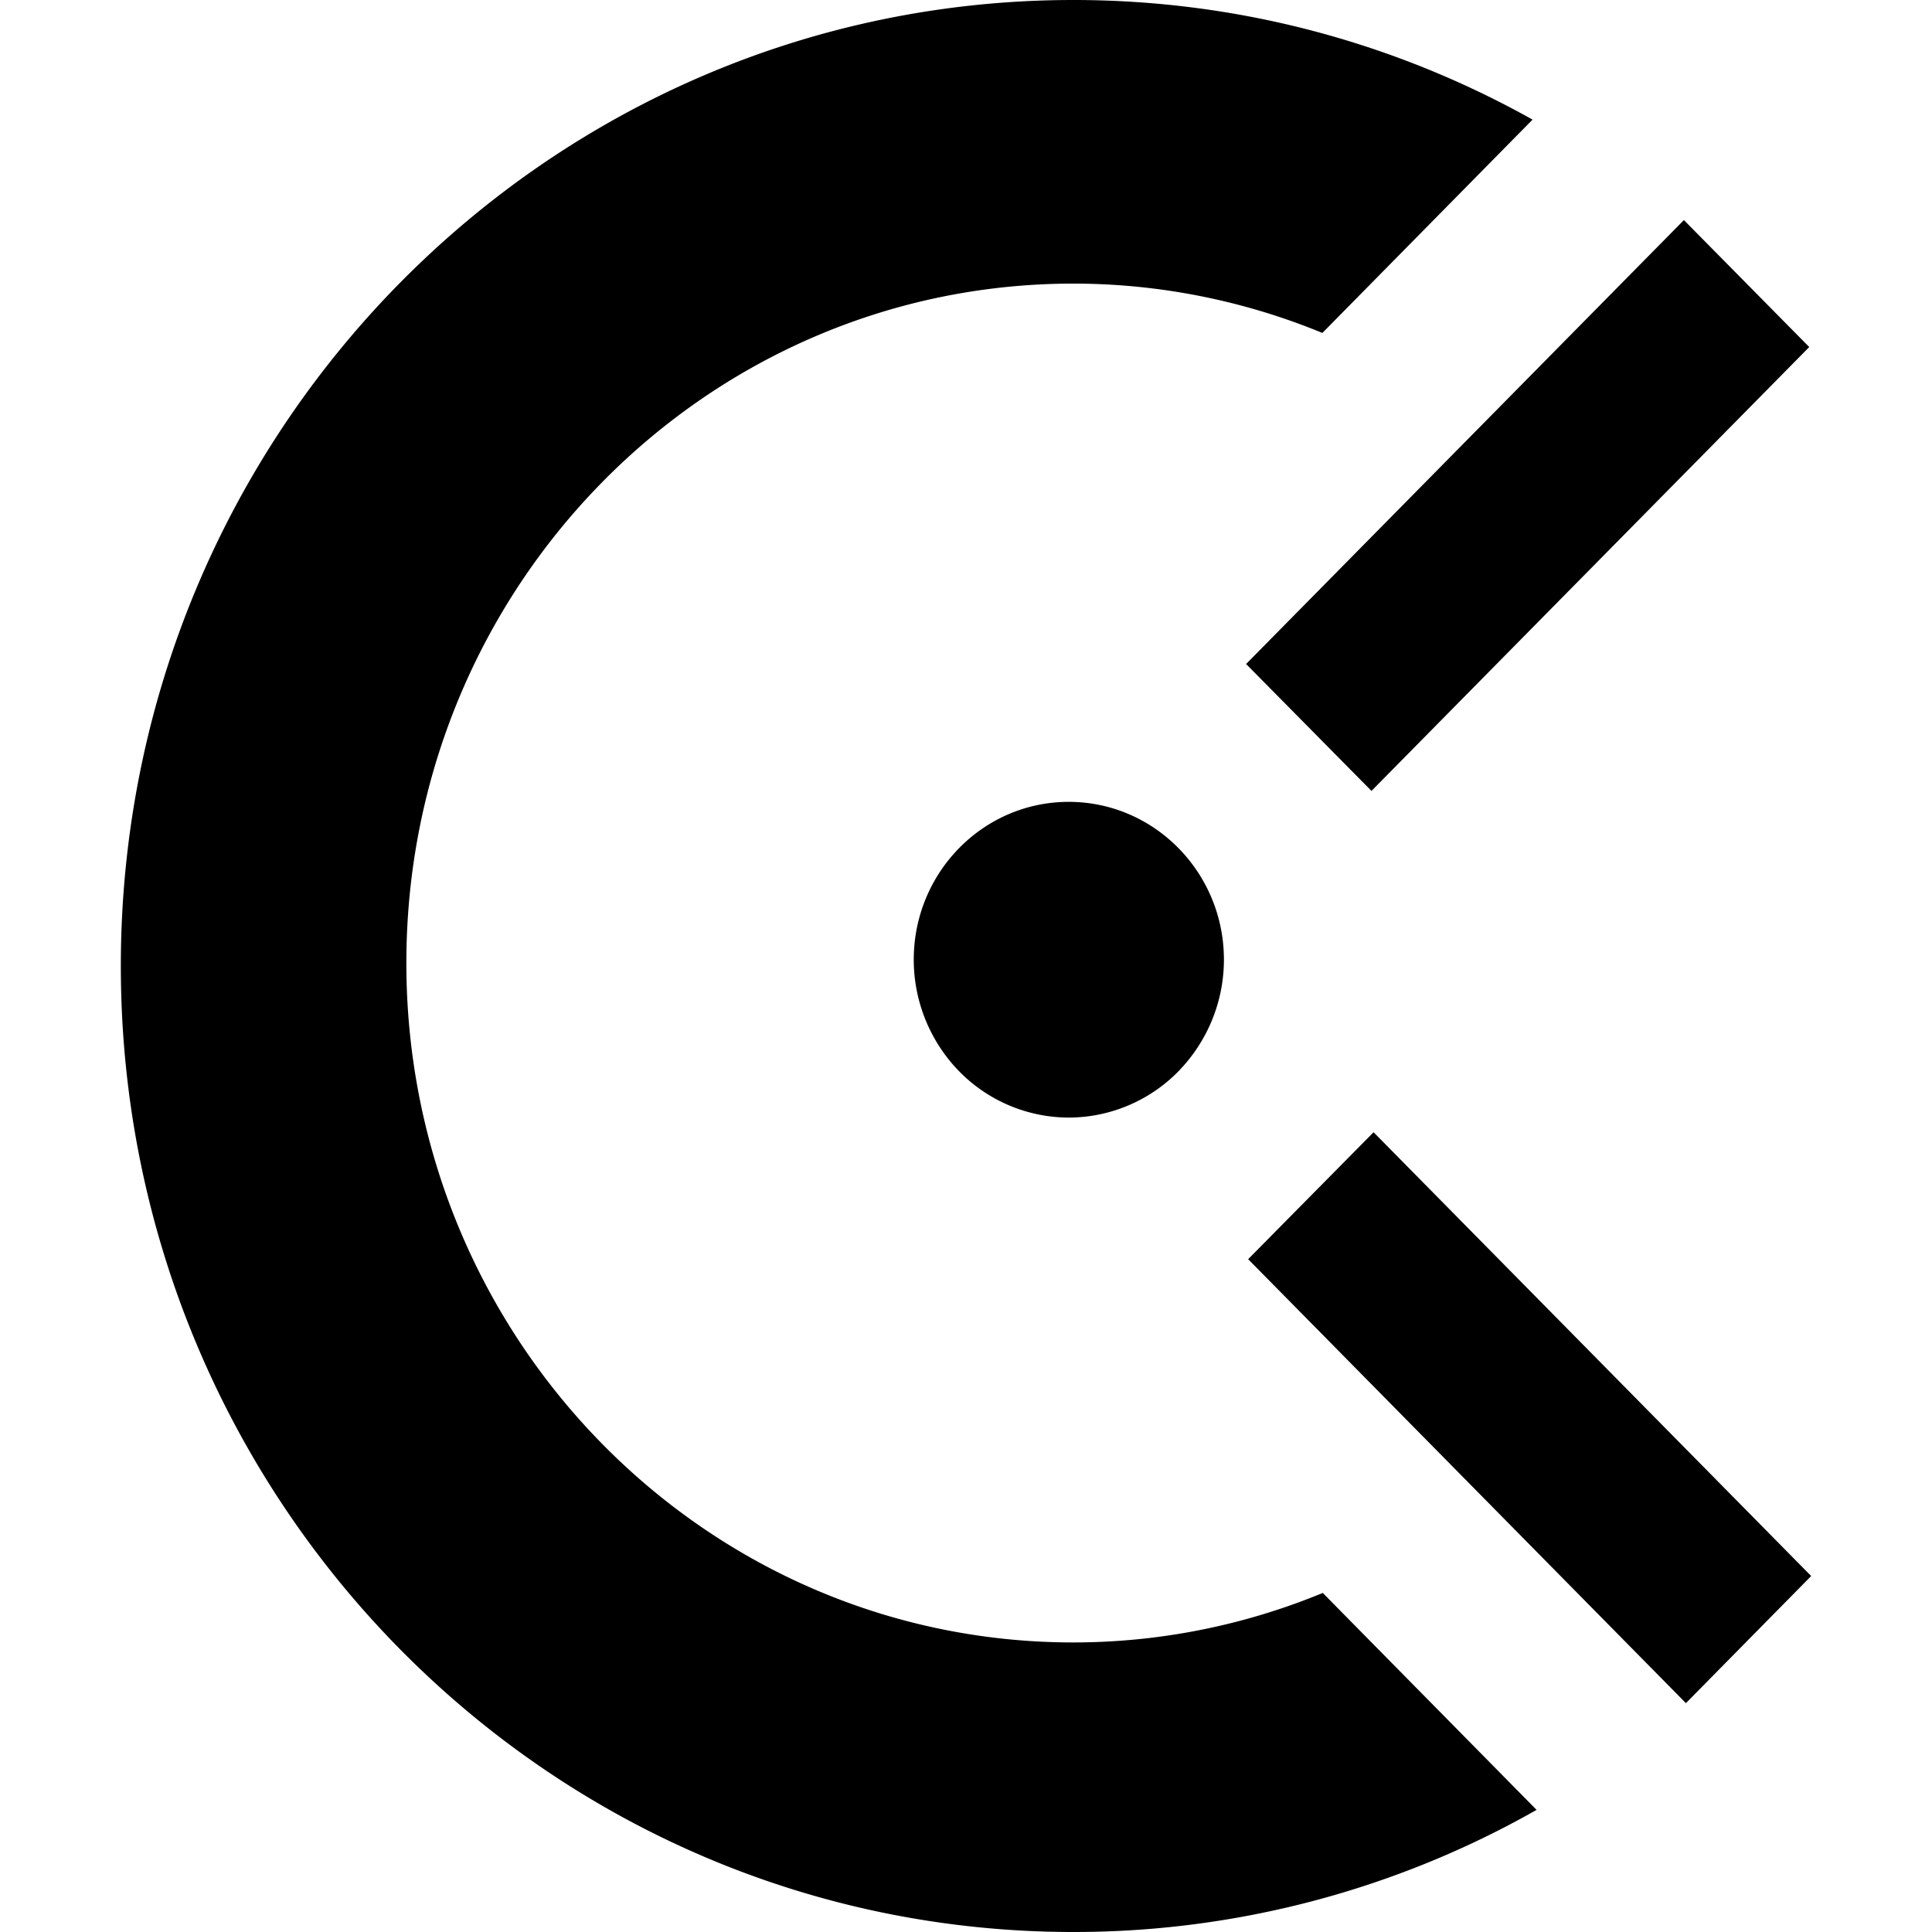 <svg role="img" viewBox="0 0 24 24" xmlns="http://www.w3.org/2000/svg"><title>Clockify icon</title><path d="M15.48 8.248l5.438-5.514 1.557 1.577-5.438 5.514-1.558-1.577zm-2.203 5.635a1.911 1.911 0 01-1.364-.577 1.987 1.987 0 01-.562-1.385c0-1.082.862-1.96 1.925-1.96 1.064 0 1.928.878 1.928 1.96 0 .516-.201 1.012-.563 1.385a1.913 1.913 0 01-1.364.577zm9.222 5.695l-1.556 1.579-5.438-5.515 1.558-1.577zm-9.164.825a8.12 8.12 0 003.097-.615l2.656 2.695A11.643 11.643 0 0113.335 24C6.799 24 1.501 18.627 1.501 12S6.8 0 13.335 0c2.068 0 4.012.54 5.703 1.486l-2.611 2.65a8.127 8.127 0 00-3.092-.613c-4.577 0-8.287 3.78-8.287 8.44 0 4.661 3.71 8.44 8.287 8.44z"/></svg>